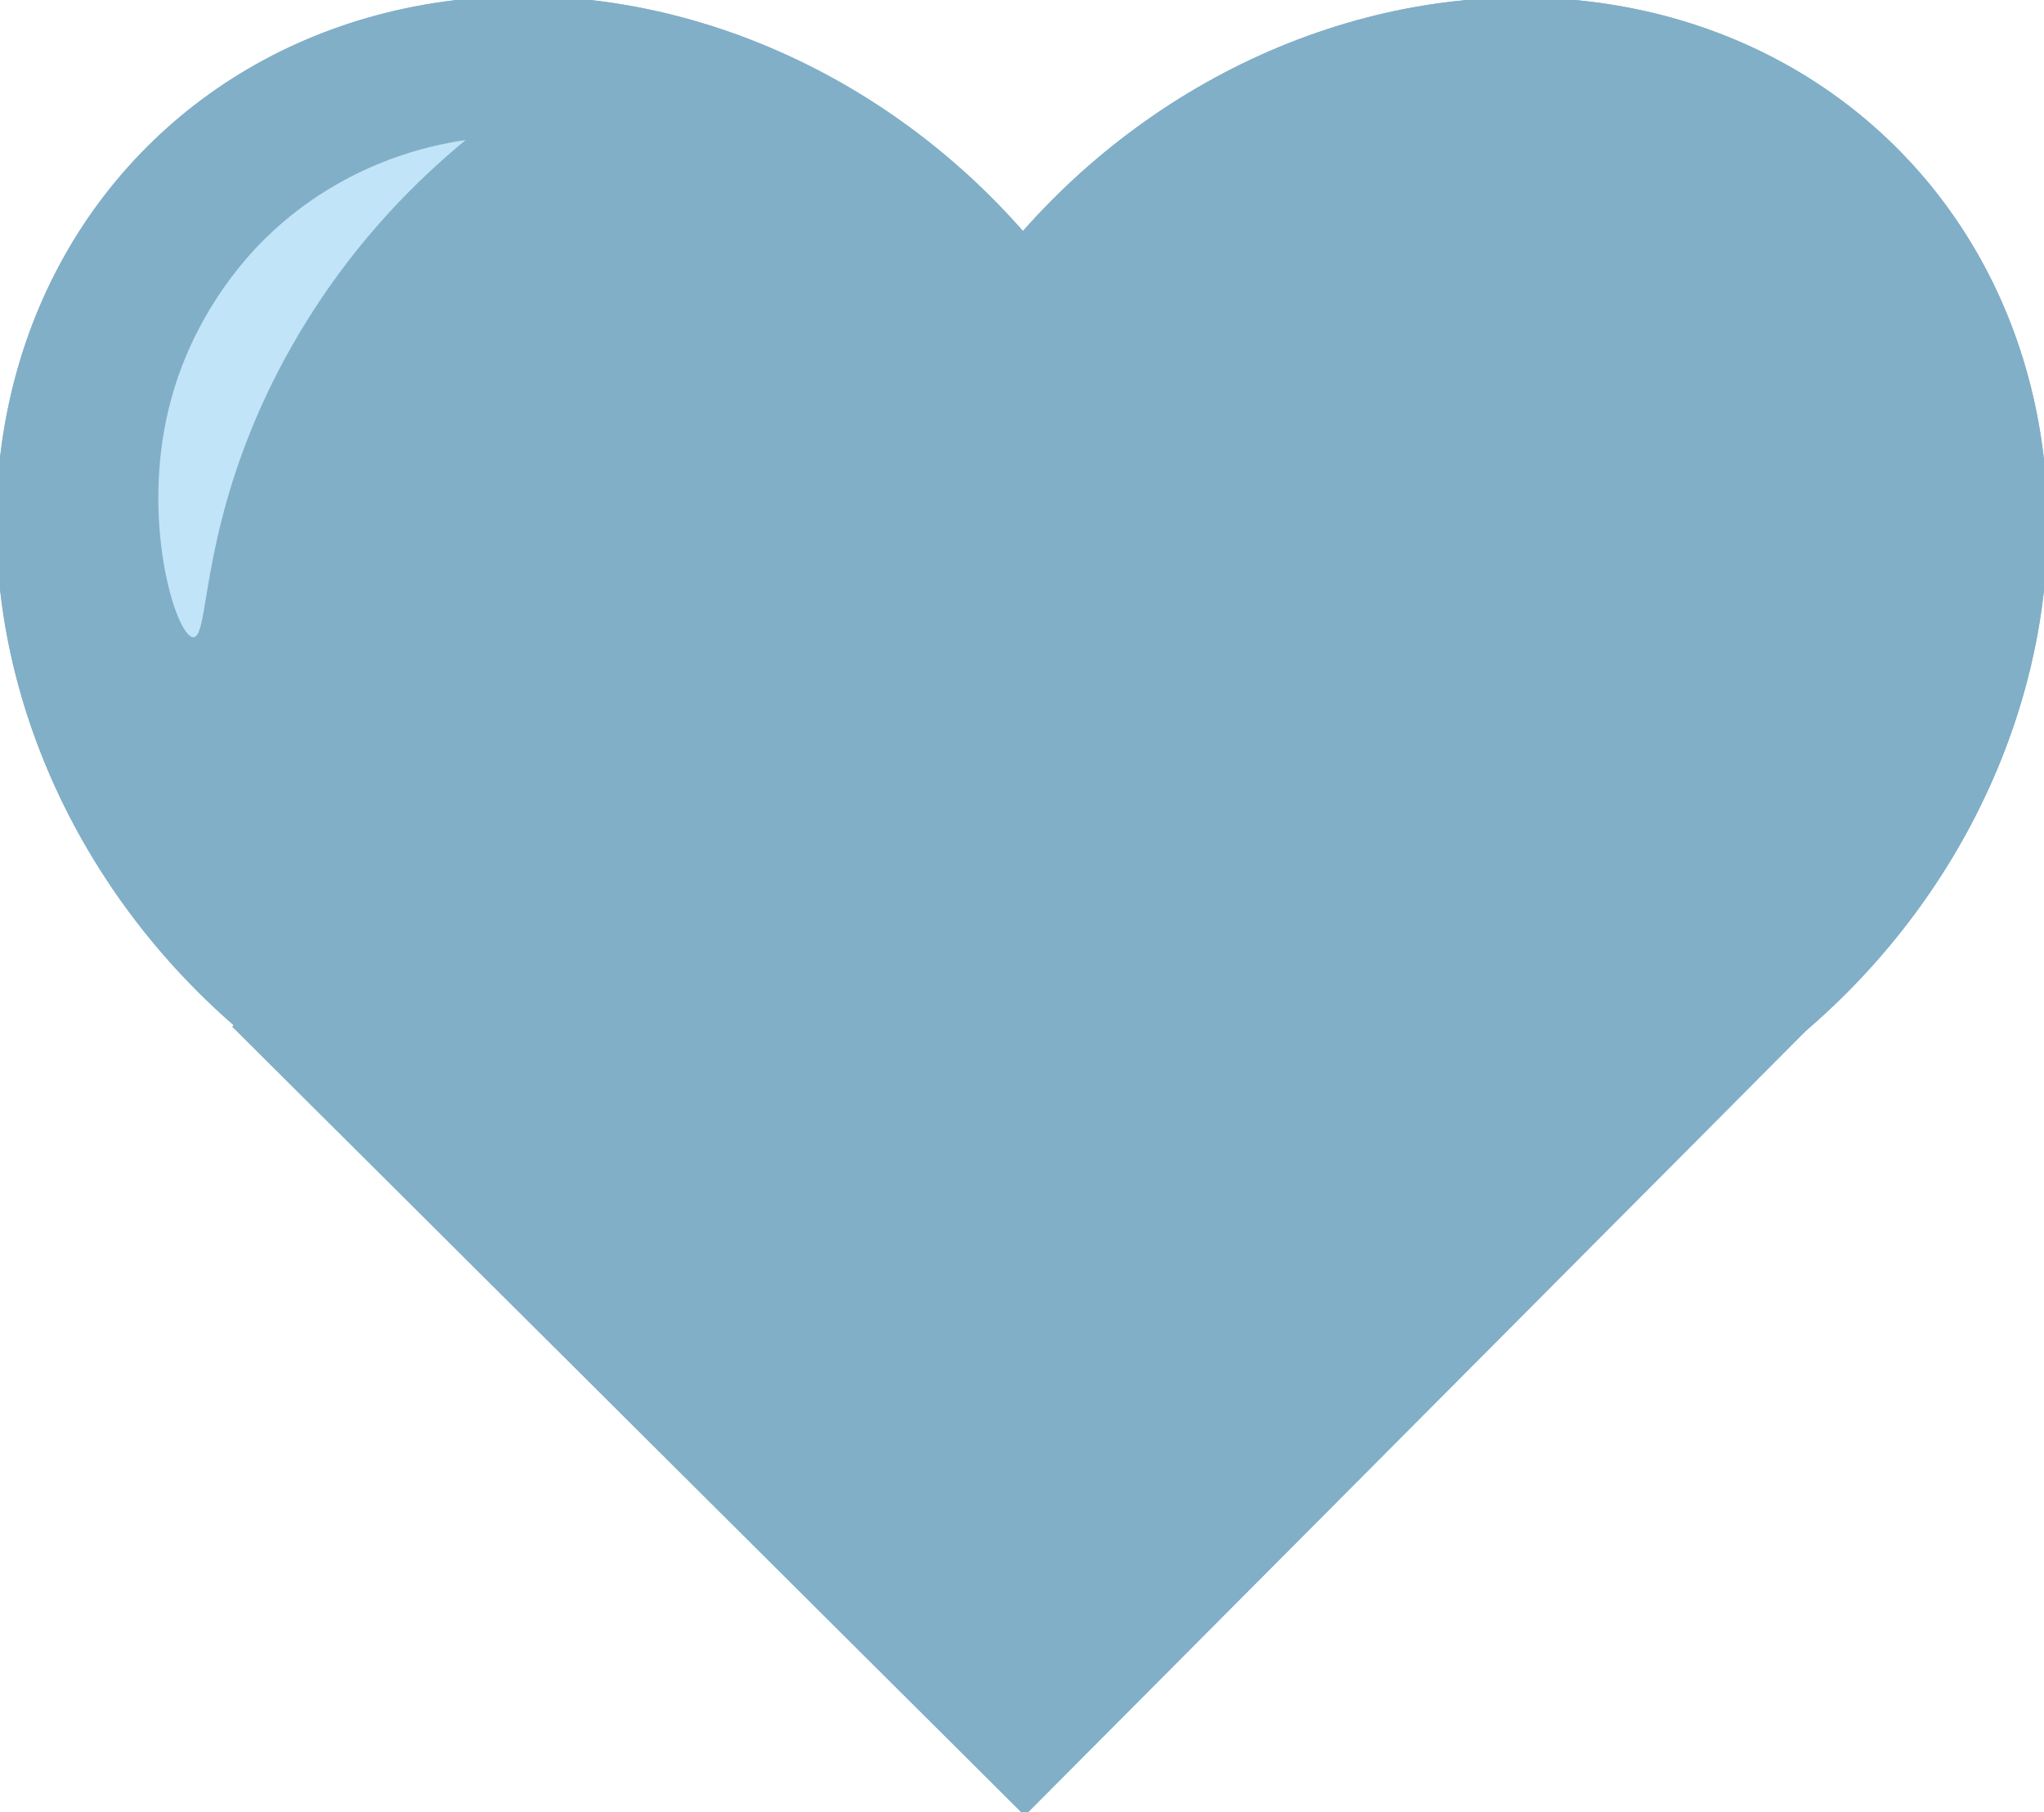 <?xml version="1.0" encoding="UTF-8"?>
<svg xmlns="http://www.w3.org/2000/svg" viewBox="0 0 167.41 148.39">
  <defs>
    <style>
      .cls-1 {
        fill: #c1e4f8;
      }

      .cls-1, .cls-2 {
        stroke-width: 0px;
      }

      .cls-2 {
        fill: #81afc7;
      }
    </style>
  </defs>
  <g id="level_complete">
    <rect class="cls-2" x="37.99" y="38.13" width="91.58" height="91.58" transform="translate(-34.8 84.1) rotate(-45.13)"/>
    <ellipse class="cls-2" cx="48.7" cy="48.7" rx="45.98" ry="51.85" transform="translate(-20.17 48.67) rotate(-44.98)"/>
    <ellipse class="cls-2" cx="118.73" cy="48.81" rx="51.85" ry="45.97" transform="translate(.48 98.78) rotate(-45.25)"/>
    <path class="cls-1" d="m15.85,52.19c-1.35.03-4.15-8.73-2.23-17.85,1.79-8.5,6.95-13.71,8.36-15.06,6.38-6.1,13.61-7.45,16.16-7.81-3.88,3.19-8.66,7.9-12.82,14.5-2.06,3.27-3.35,6.03-3.9,7.25-5.01,11.14-4.31,18.93-5.57,18.96Z"/>
  </g>
  <g id="regler">
    <rect class="cls-2" x="37.99" y="38.13" width="91.58" height="91.58" transform="translate(-34.8 84.1) rotate(-45.13)"/>
    <ellipse class="cls-2" cx="48.7" cy="48.7" rx="45.98" ry="51.85" transform="translate(-20.17 48.67) rotate(-44.98)"/>
    <ellipse class="cls-2" cx="118.73" cy="48.81" rx="51.85" ry="45.97" transform="translate(.48 98.78) rotate(-45.25)"/>
    <path class="cls-1" d="m15.85,52.19c-1.35.03-4.15-8.73-2.23-17.85,1.79-8.5,6.95-13.71,8.36-15.06,6.38-6.1,13.61-7.45,16.16-7.81-3.88,3.19-8.66,7.9-12.82,14.5-2.06,3.27-3.35,6.03-3.9,7.25-5.01,11.14-4.31,18.93-5.57,18.96Z"/>
  </g>
</svg>